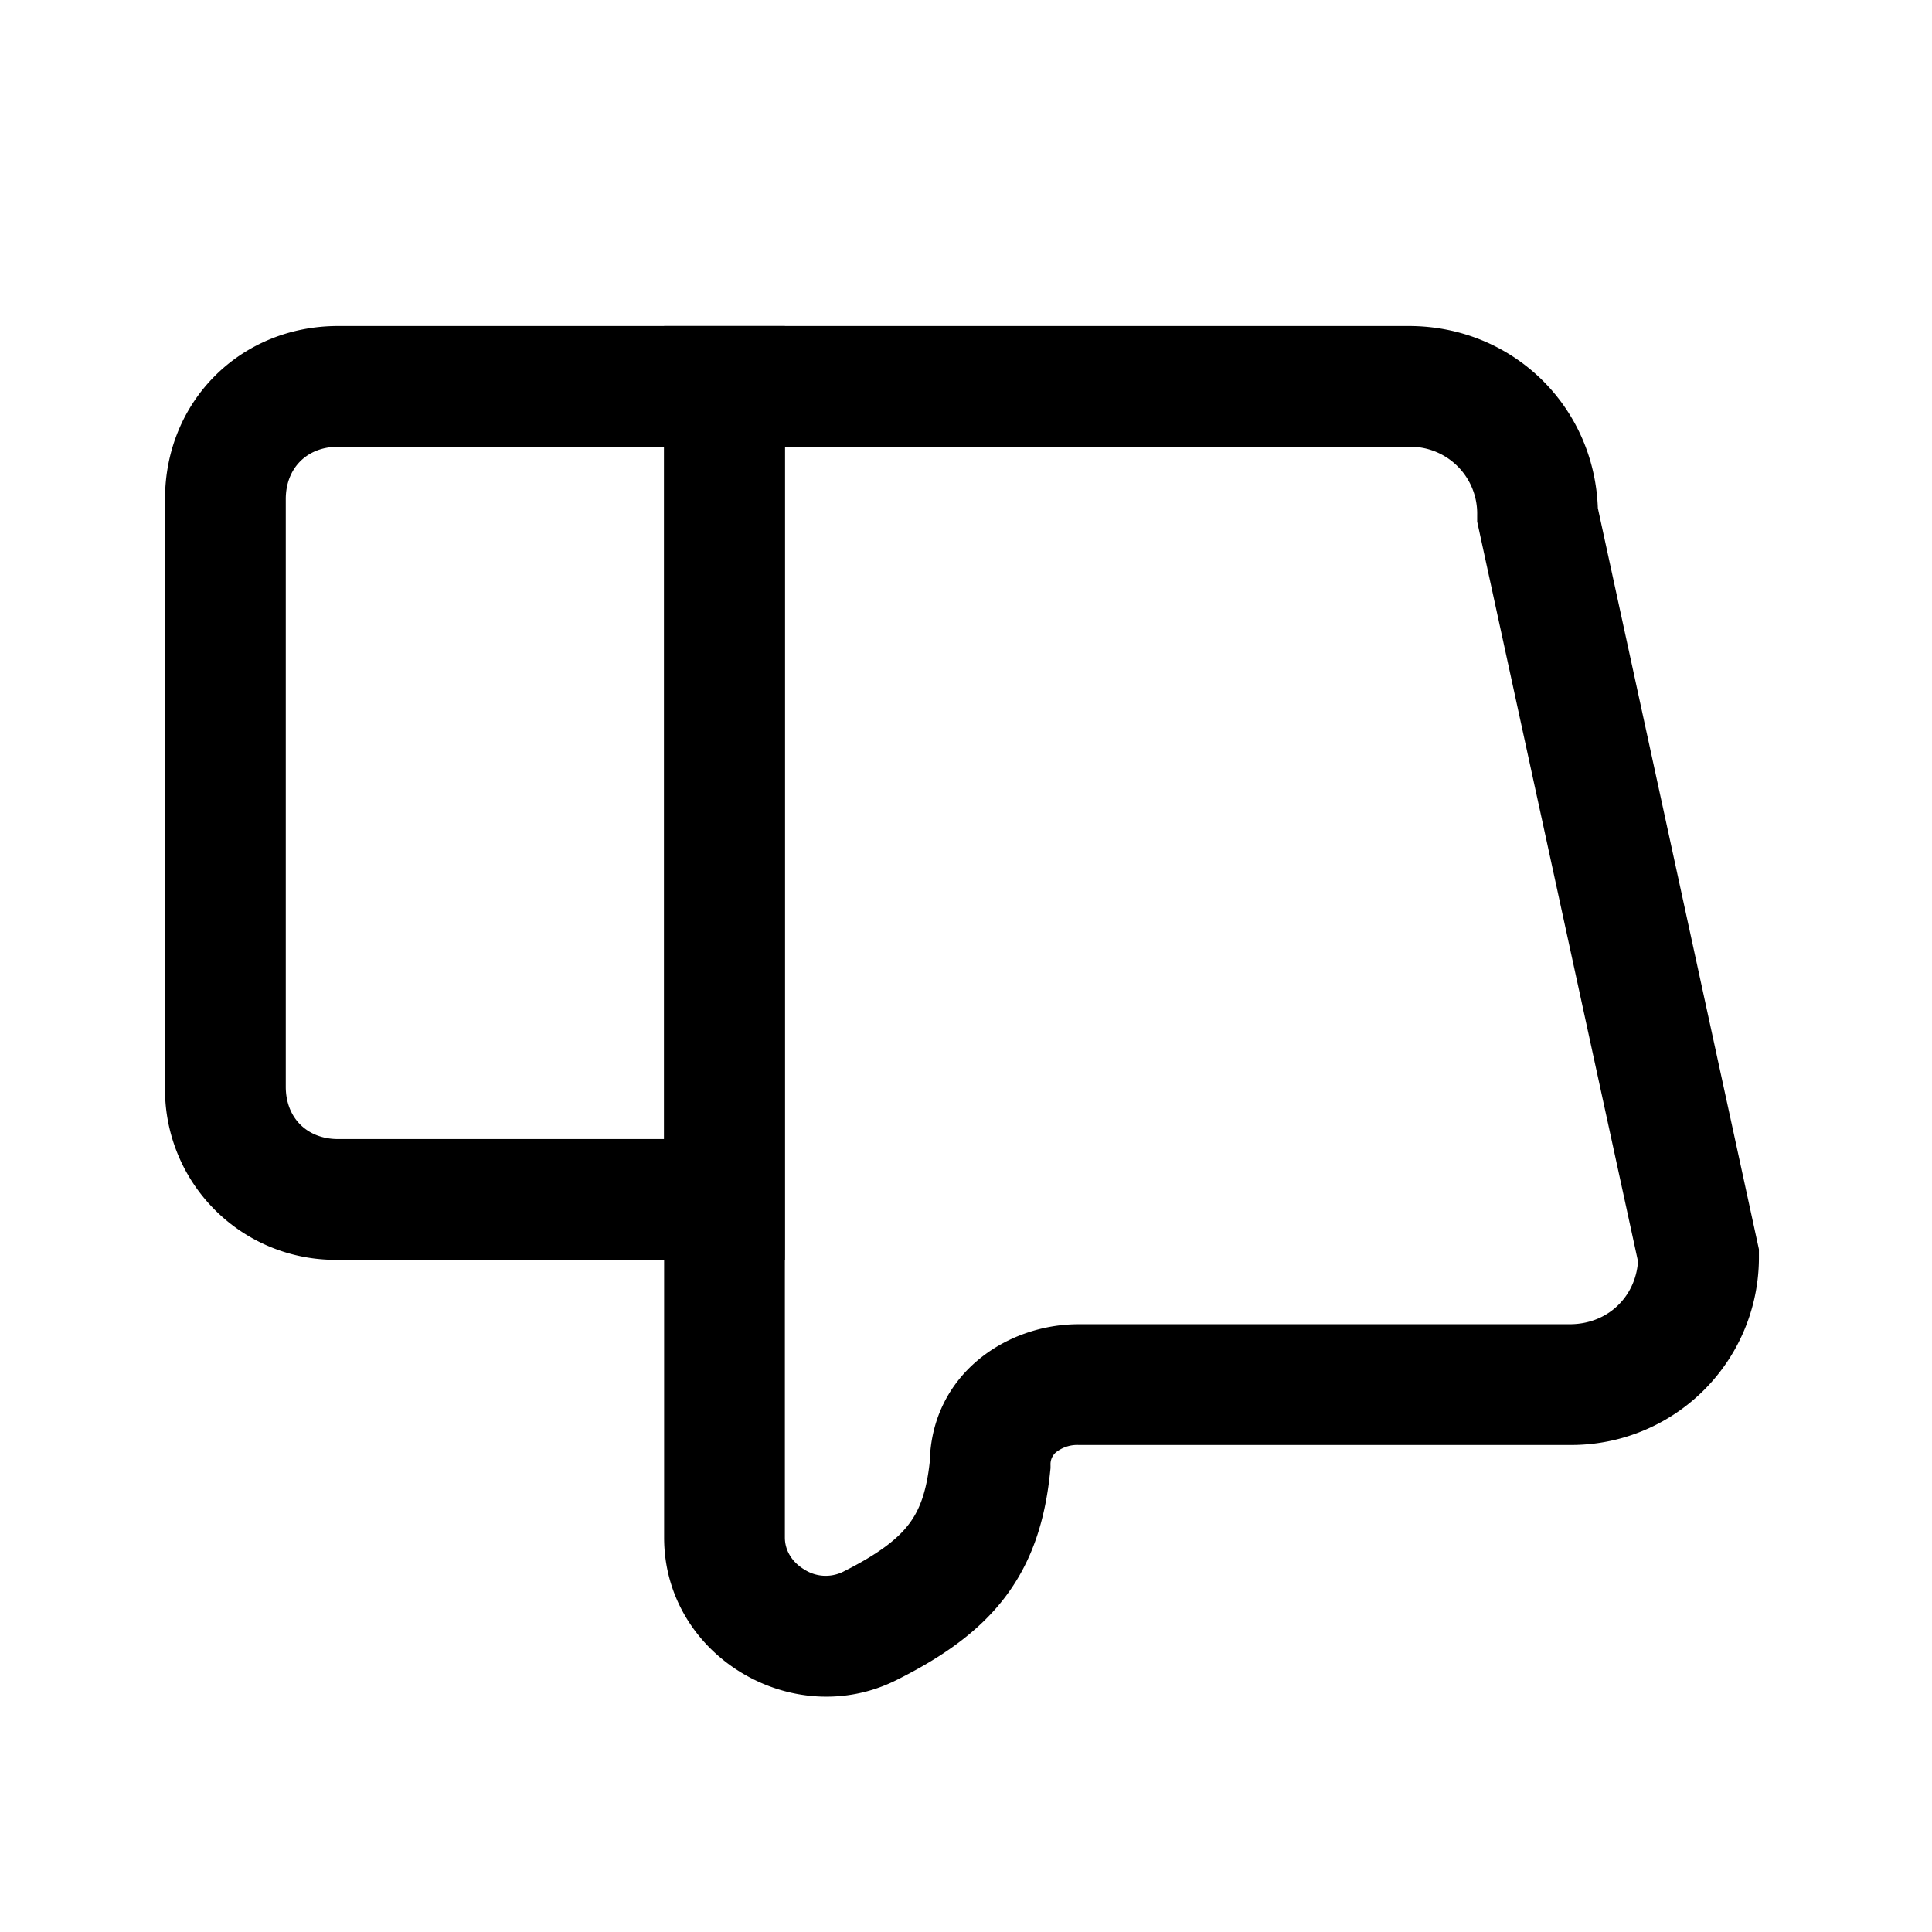 <svg xmlns="http://www.w3.org/2000/svg" fill="none" viewBox="0 0 24 24">
  <path fill="#000" fill-rule="evenodd" d="M4.2 5.55c-.386 0-.65.264-.65.65v7.3c0 .386.264.65.65.65h4.05v-8.6H4.2Zm-2.15.65c0-1.214.936-2.15 2.15-2.15h5.55v11.6H4.2a2.117 2.117 0 0 1-2.15-2.15V6.2Z" clip-rule="evenodd"/>
  <path fill="#000" fill-rule="evenodd" d="M8.25 4.05h9.25c1.285 0 2.304.99 2.349 2.262l2.001 9.207v.081a2.33 2.33 0 0 1-2.35 2.35h-6.1a.427.427 0 0 0-.281.09.195.195 0 0 0-.069.16v.038l-.004.037c-.059.589-.215 1.11-.561 1.566-.338.444-.804.757-1.35 1.03-1.285.643-2.885-.298-2.885-1.771V4.05Zm1.5 1.5V19.1c0 .155.084.302.24.396a.49.49 0 0 0 .475.033c.454-.227.688-.414.825-.595.126-.165.218-.386.26-.778.025-1.078.945-1.706 1.85-1.706h6.1c.462 0 .815-.33.848-.78L18.35 6.48V6.4a.83.83 0 0 0-.85-.85H9.75Z" clip-rule="evenodd"/>
</svg>
